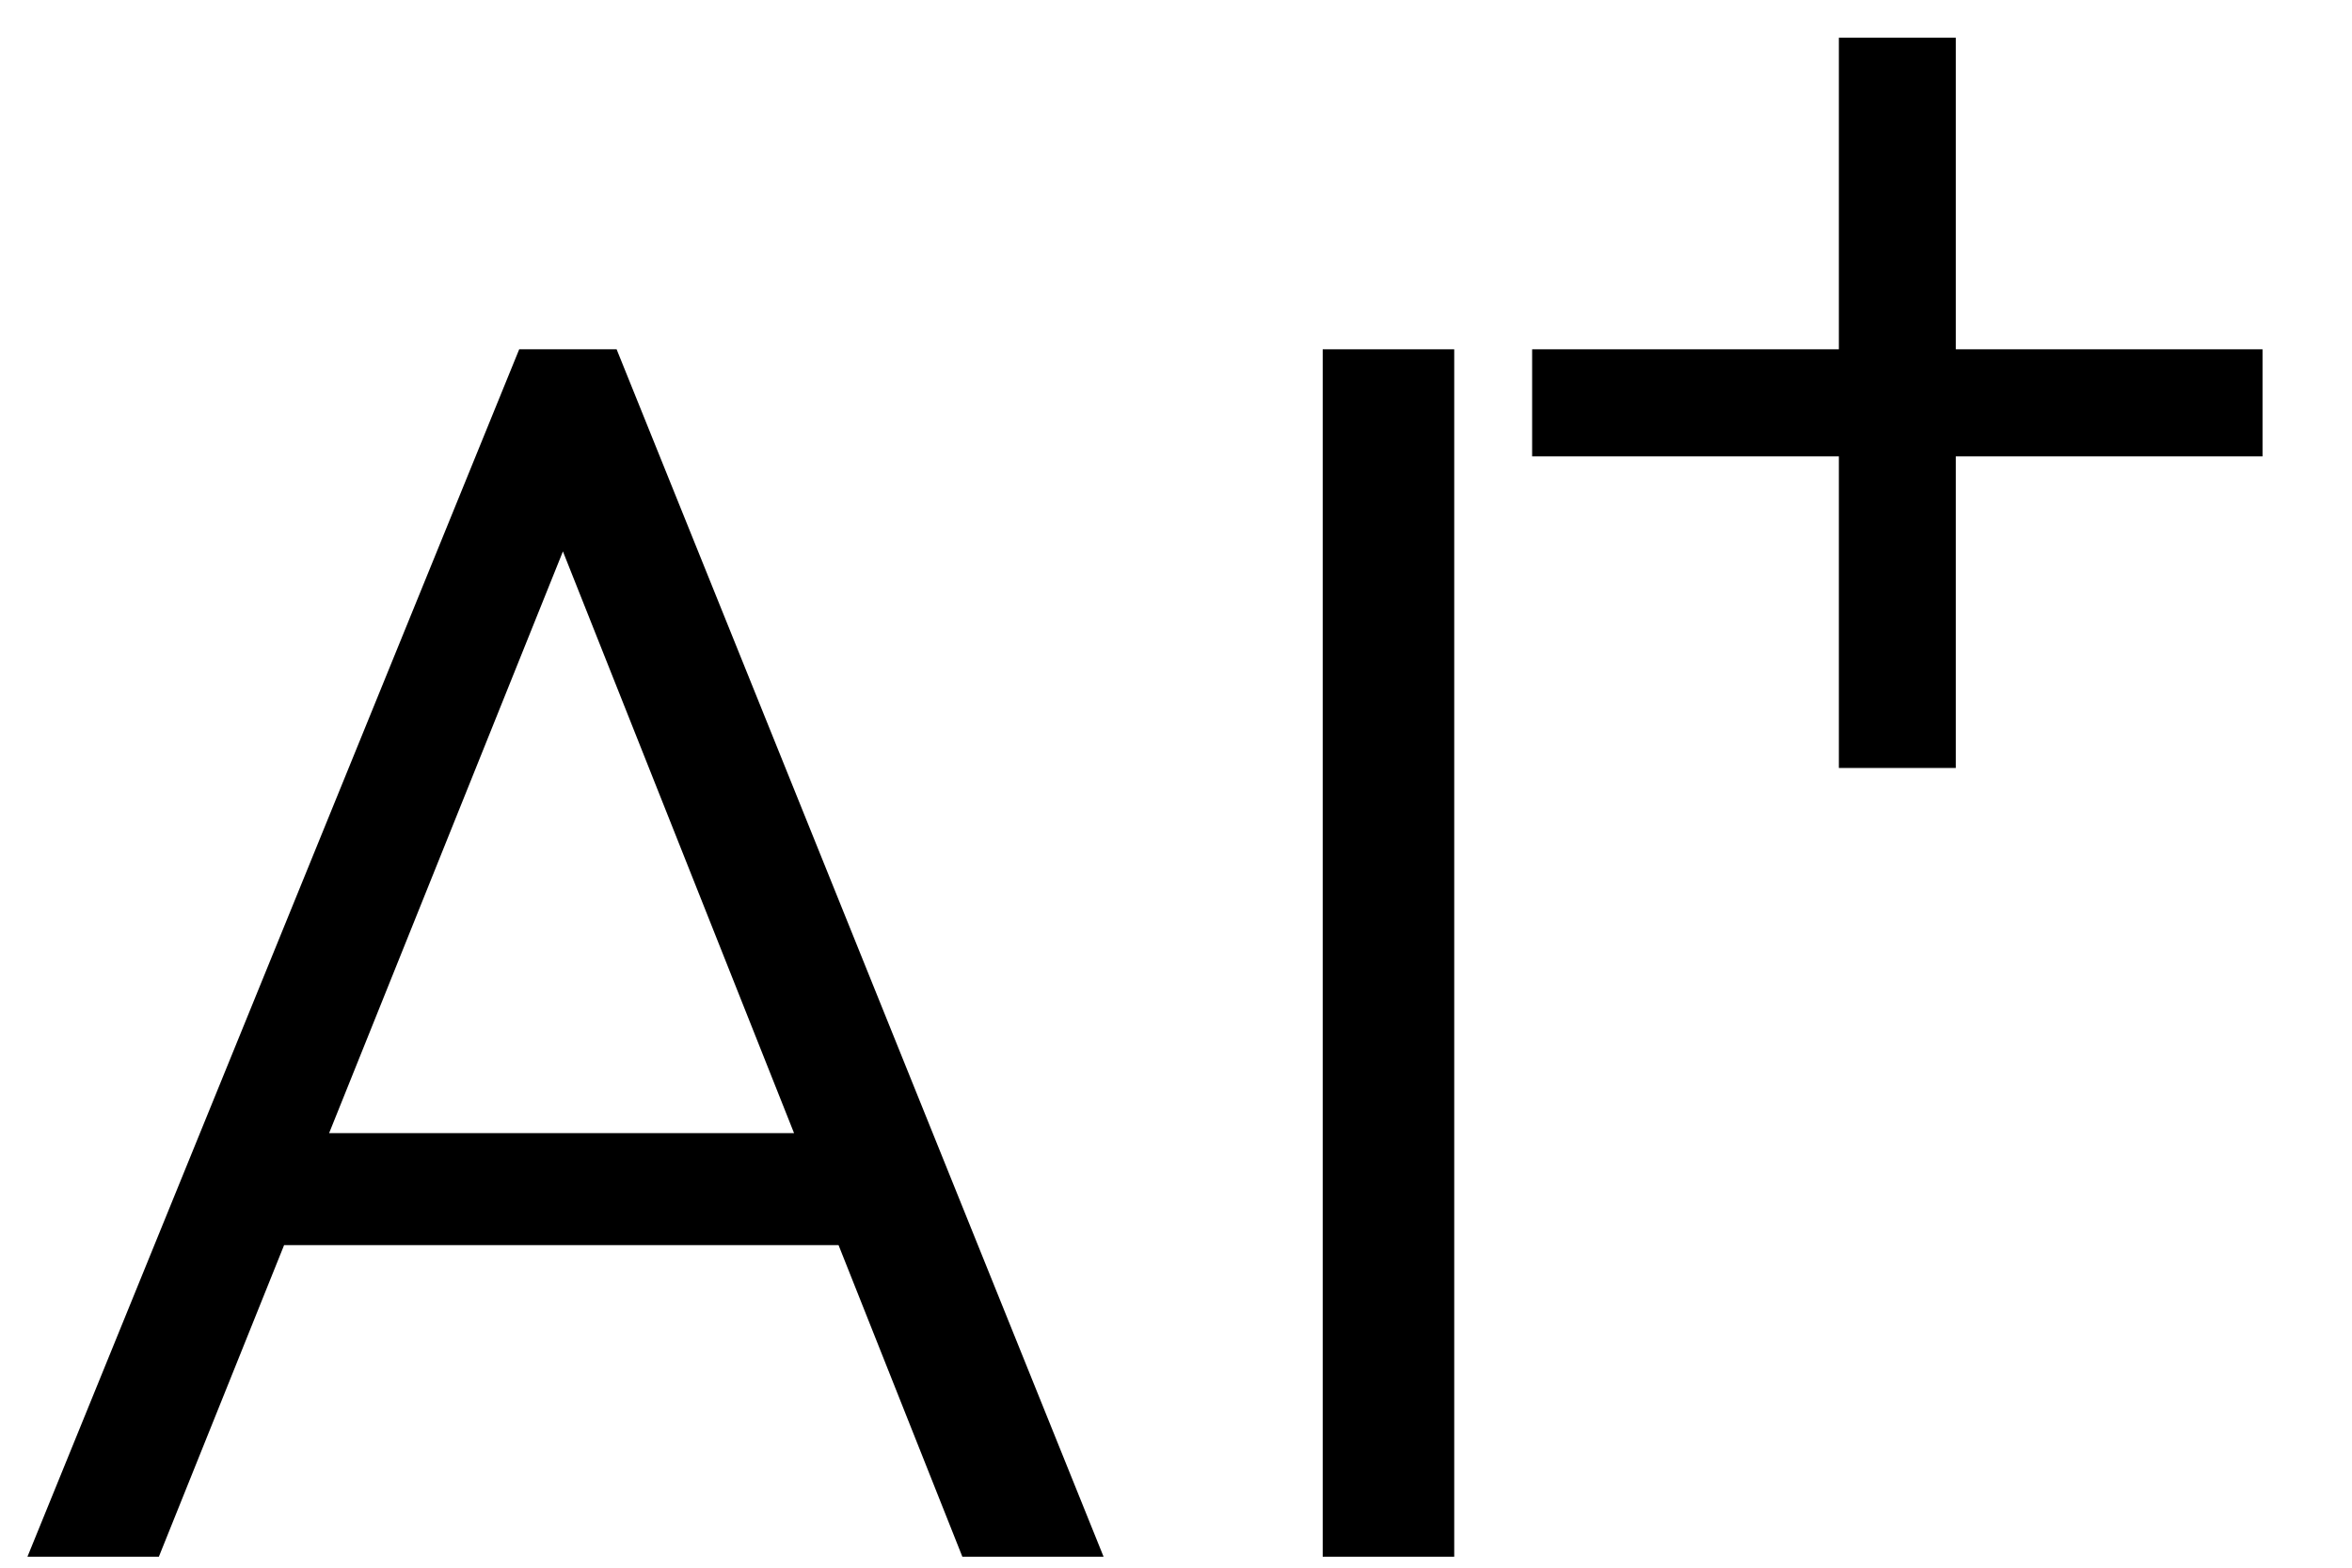 <svg width="24" height="16" viewBox="0 0 24 16" fill="none" xmlns="http://www.w3.org/2000/svg">
<path d="M0.28 15.888L5.298 3.565H6.292L11.261 15.888H9.82L5.497 5.006H5.994L1.621 15.888H0.23H0.28ZM2.565 12.708V11.565H9.025V12.708H2.565Z" fill="black"/>
<path d="M13.497 15.888V3.565H14.839V15.888H13.497Z" fill="black"/>
<path d="M18.764 7.838H19.957V4.658H23.087V3.565H19.957V0.385H18.764V3.565H15.634V4.658H18.764V7.838Z" fill="black"/>
</svg>
